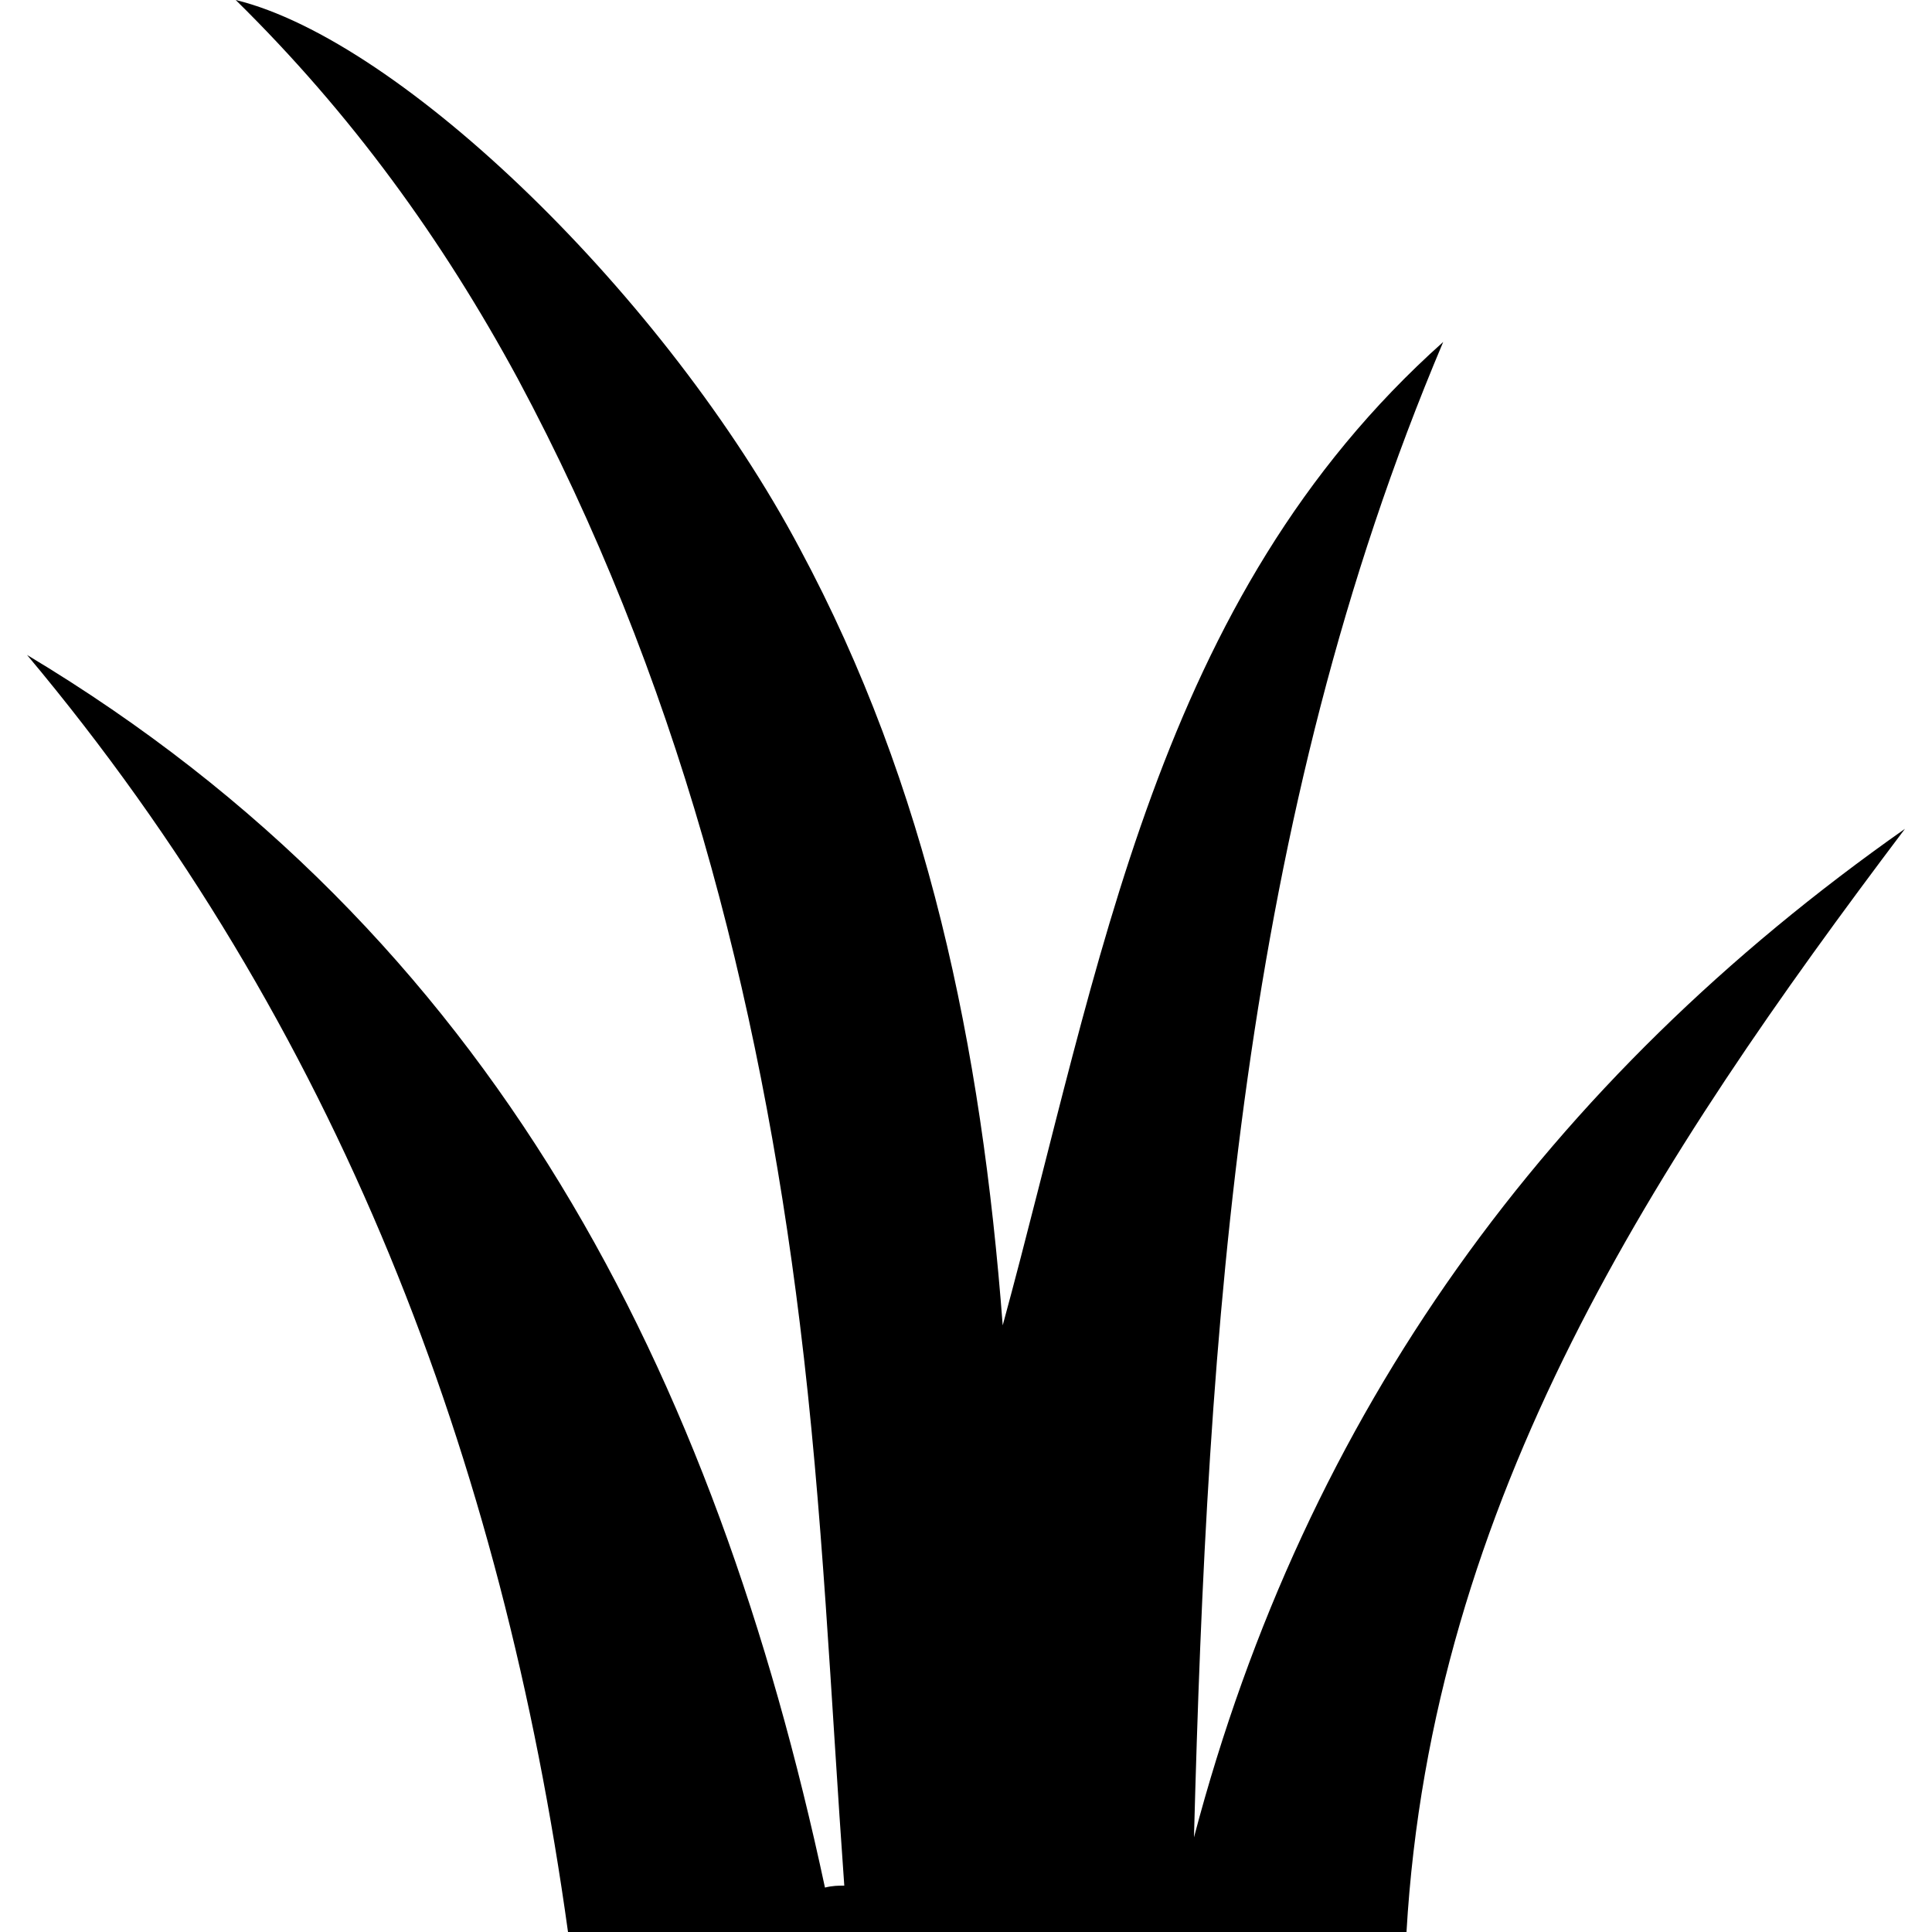 <?xml version="1.0" encoding="utf-8"?>
<!-- Generator: Adobe Illustrator 24.1.3, SVG Export Plug-In . SVG Version: 6.00 Build 0)  -->
<svg version="1.1" id="Layer_1" xmlns="http://www.w3.org/2000/svg" xmlns:xlink="http://www.w3.org/1999/xlink" x="0px" y="0px"
	 viewBox="0 0 100 100" style="enable-background:new 0 0 100 100;" xml:space="preserve">
<path d="M43.7,97.6c-0.7-9.7-1.1-19.4-2.3-29.1C39.3,51.4,35,34.9,26.8,19.6C22.9,12.4,18.2,5.9,12.2,0c8.6,2.1,22.3,15.4,29.2,28.4
	c6.6,12.3,9.4,25.7,10.5,40.2c5.1-18.7,7.9-37.6,22.8-50.9c-10.5,24.8-12.2,51-12.9,77.4c5.8-22,18.3-39.2,36.8-52.2
	C85.7,60,74.1,77.6,72.8,100c-14.5,0-28.8,0-43.4,0C26,75.5,17.5,53.1,1.4,33.9c24.2,14.5,35.6,37.2,41.3,63.8
	C43.1,97.6,43.4,97.6,43.7,97.6z"/>
</svg>
